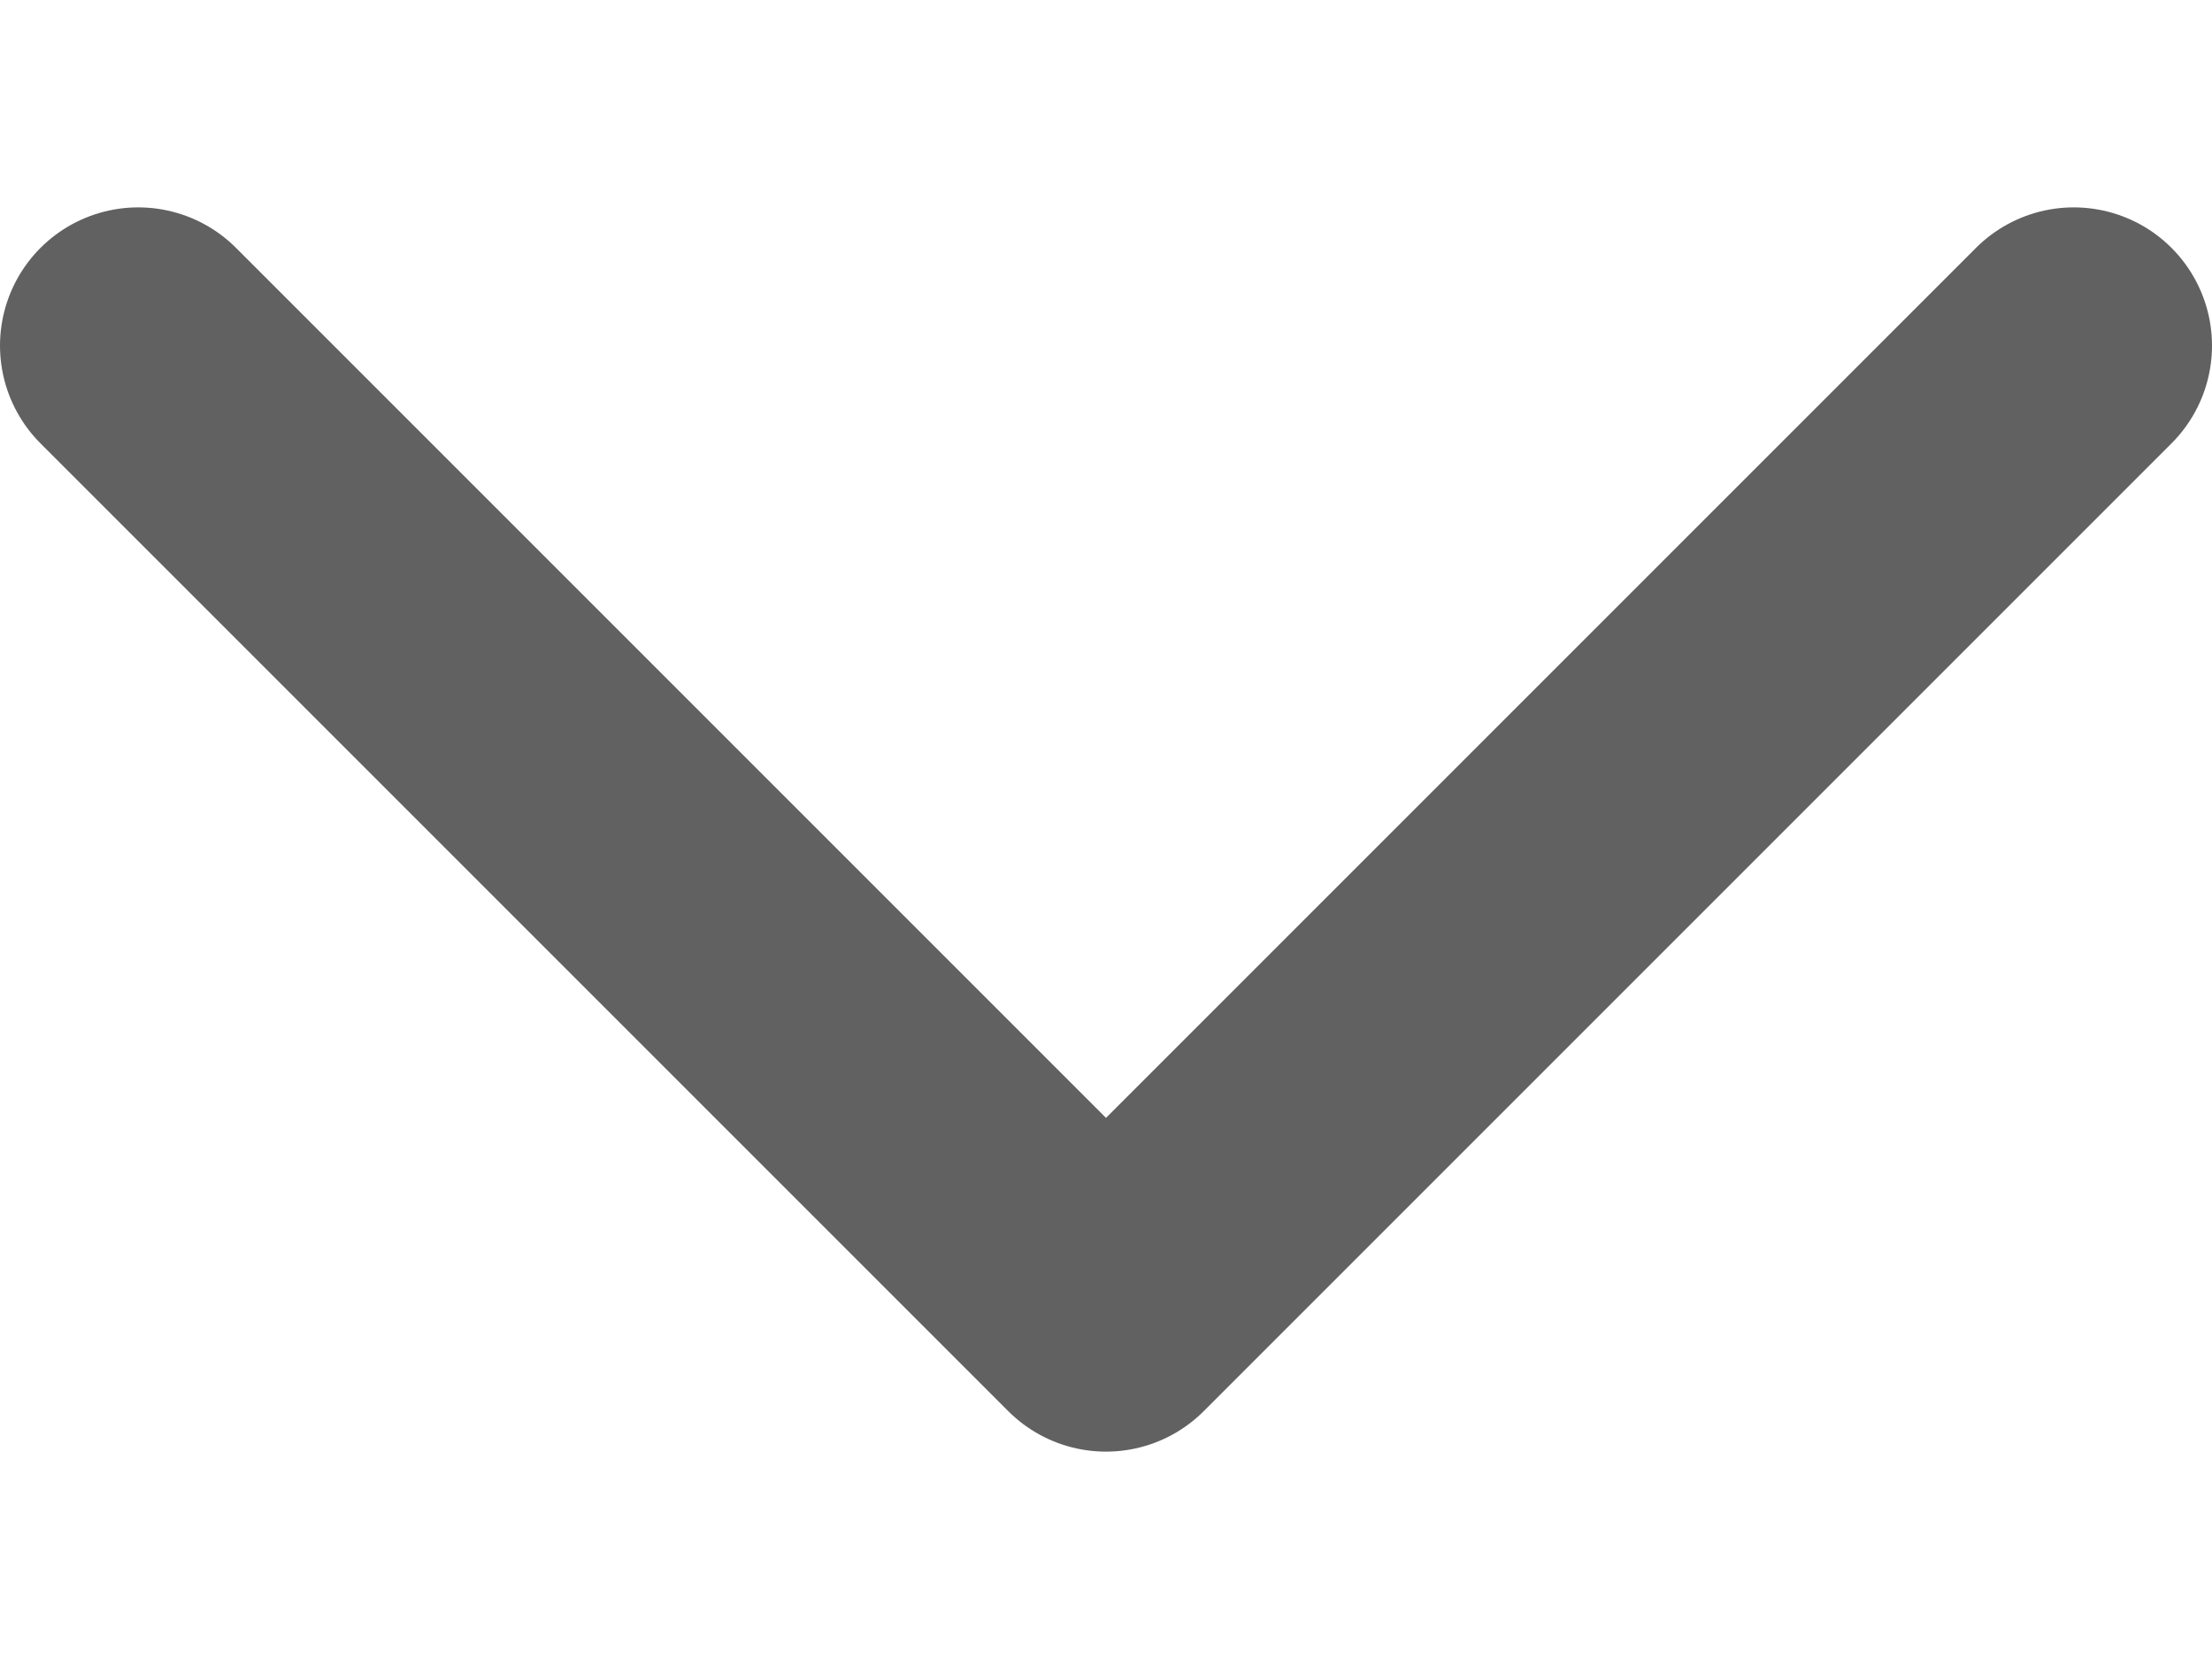 <svg width="8" height="6" viewBox="0 0 8 6" fill="none" xmlns="http://www.w3.org/2000/svg">
<path d="M7.5 1.25L4 4.75L0.5 1.25" stroke="#616162" stroke-linecap="round" stroke-linejoin="round"/>
</svg>
